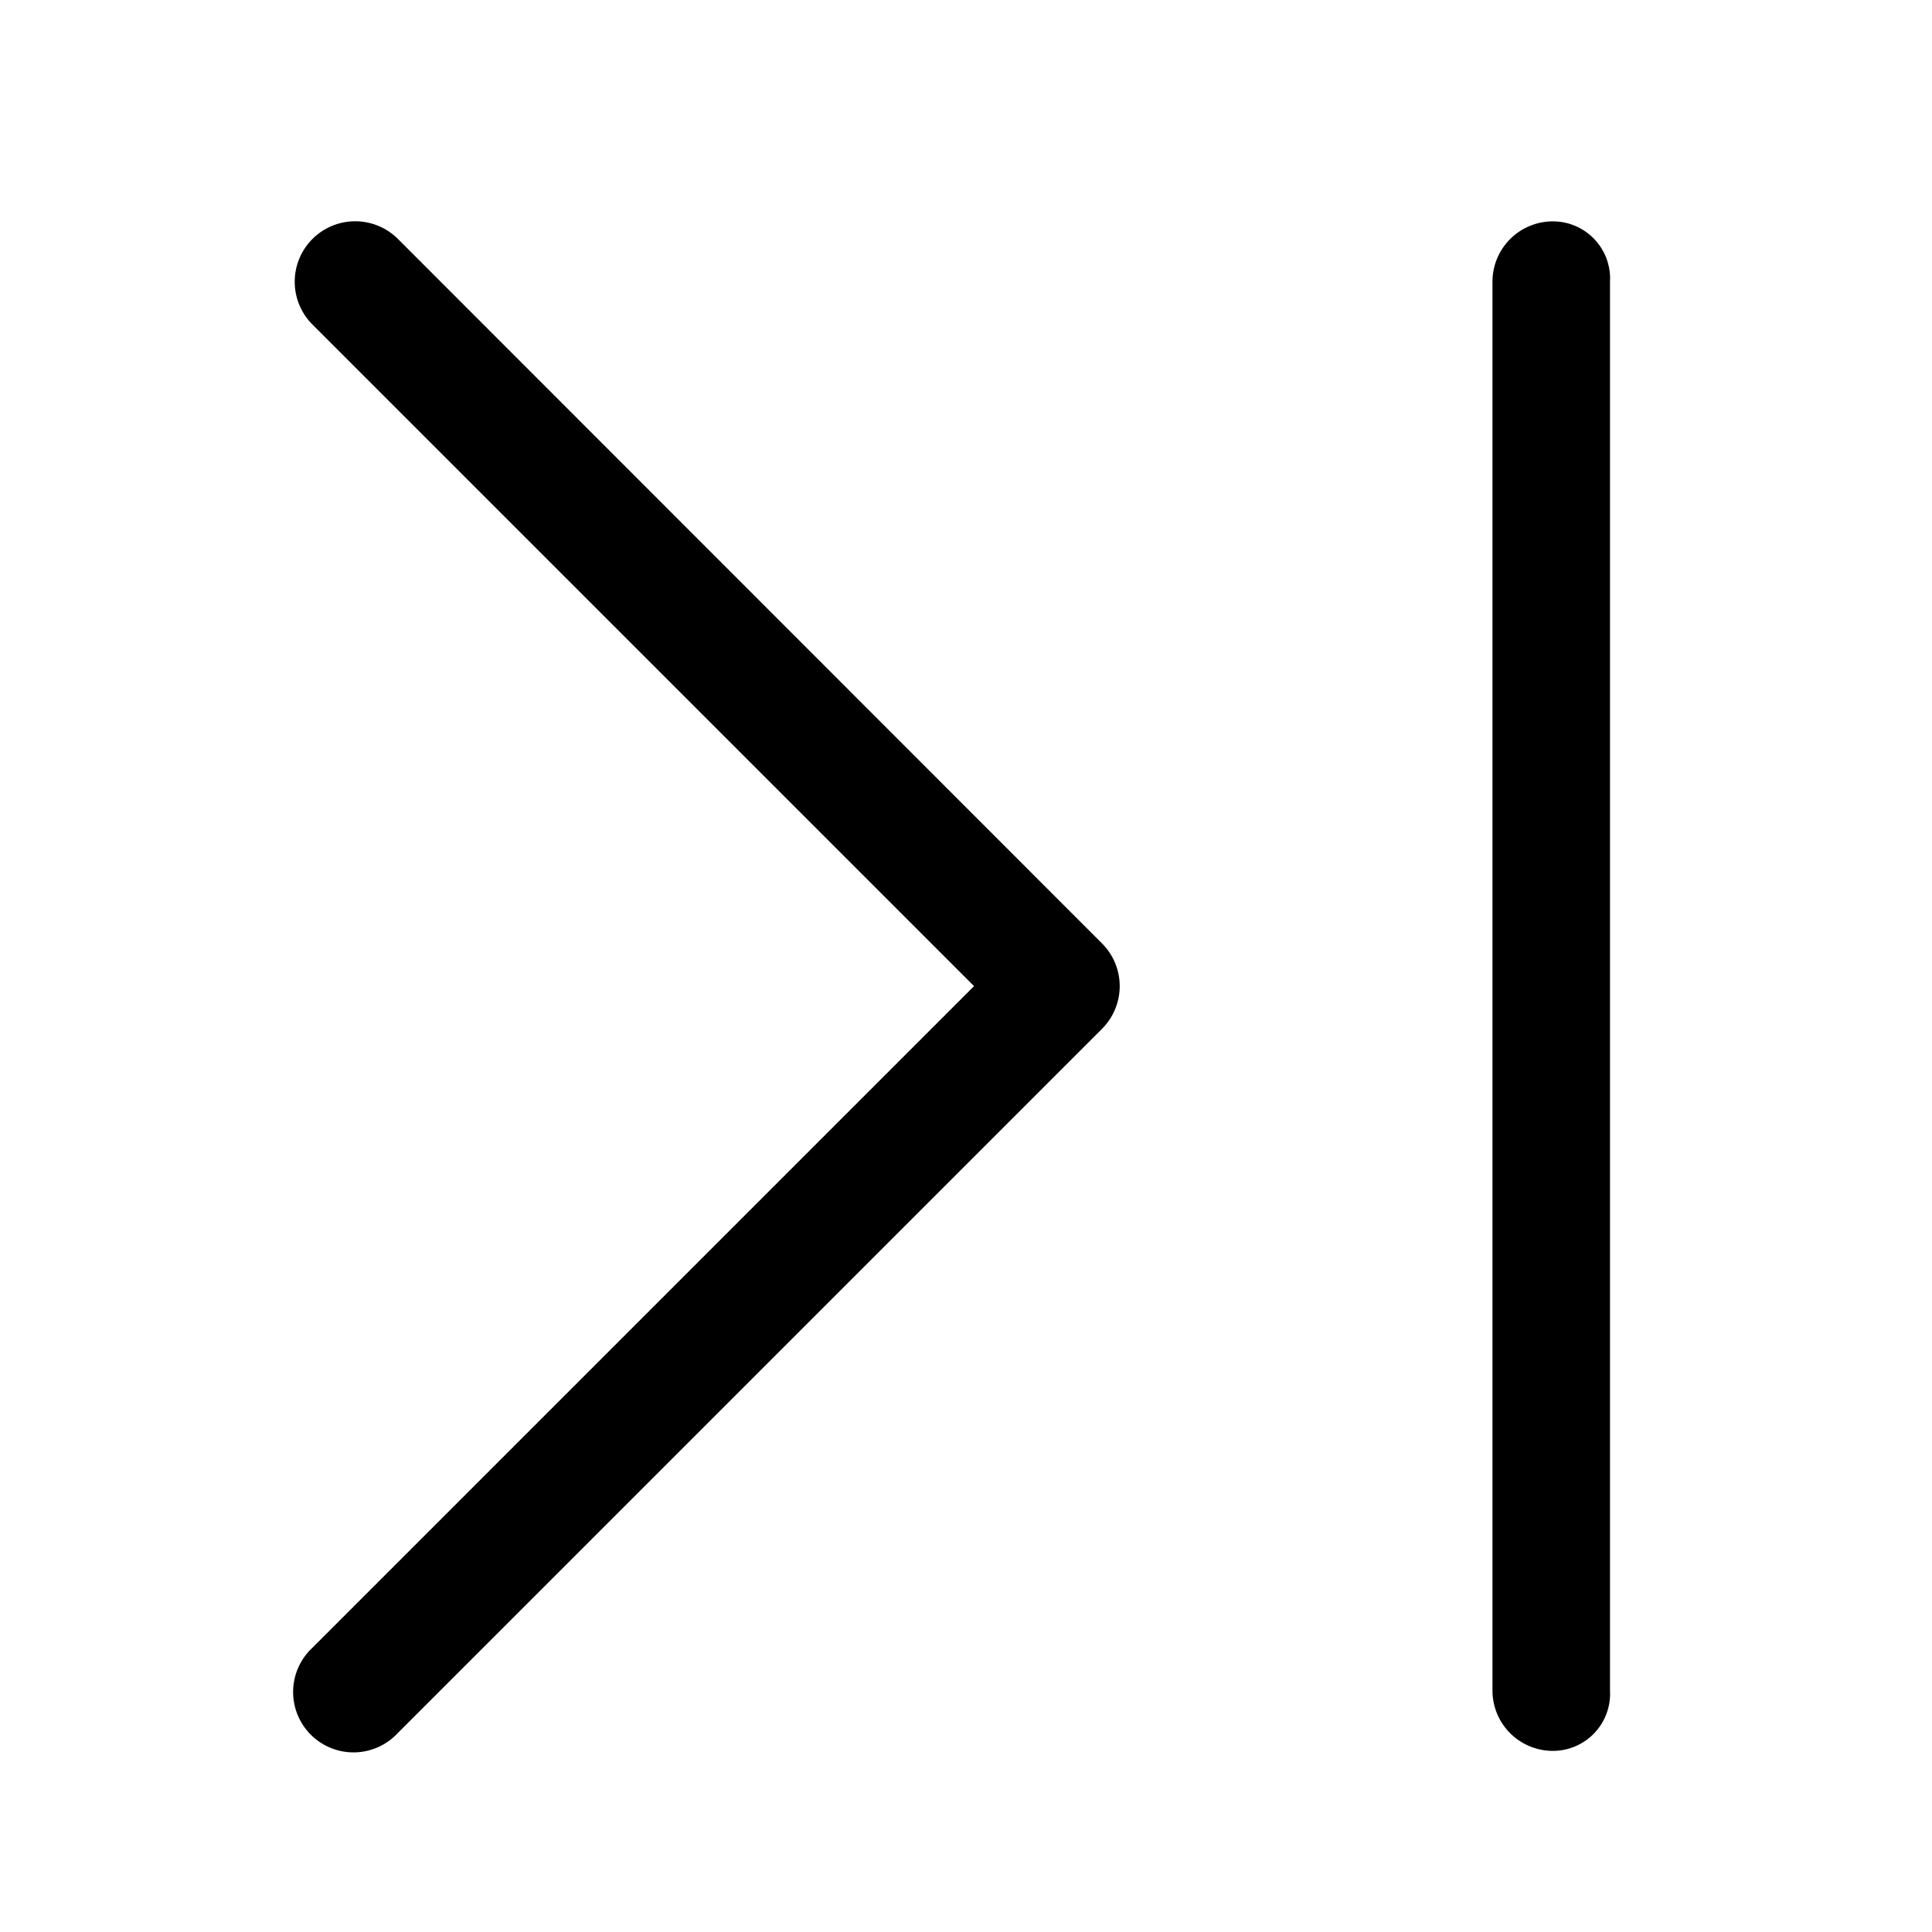 <svg xmlns="http://www.w3.org/2000/svg" viewBox="0 0 48 48"><defs/><path d="M9.89,5.94A1.5,1.5,0,0,0,7.76,8.06L24.2,24.5,7.76,40.94a1.5,1.5,0,1,0,2.12,2.12l17.5-17.5a1.5,1.5,0,0,0,0-2.12Z"/><path d="M38.58,5.5A1.5,1.5,0,0,0,37.08,7V42a1.5,1.5,0,0,0,1.5,1.5A1.42,1.42,0,0,0,40,42V7A1.42,1.42,0,0,0,38.58,5.5Z"/></svg>